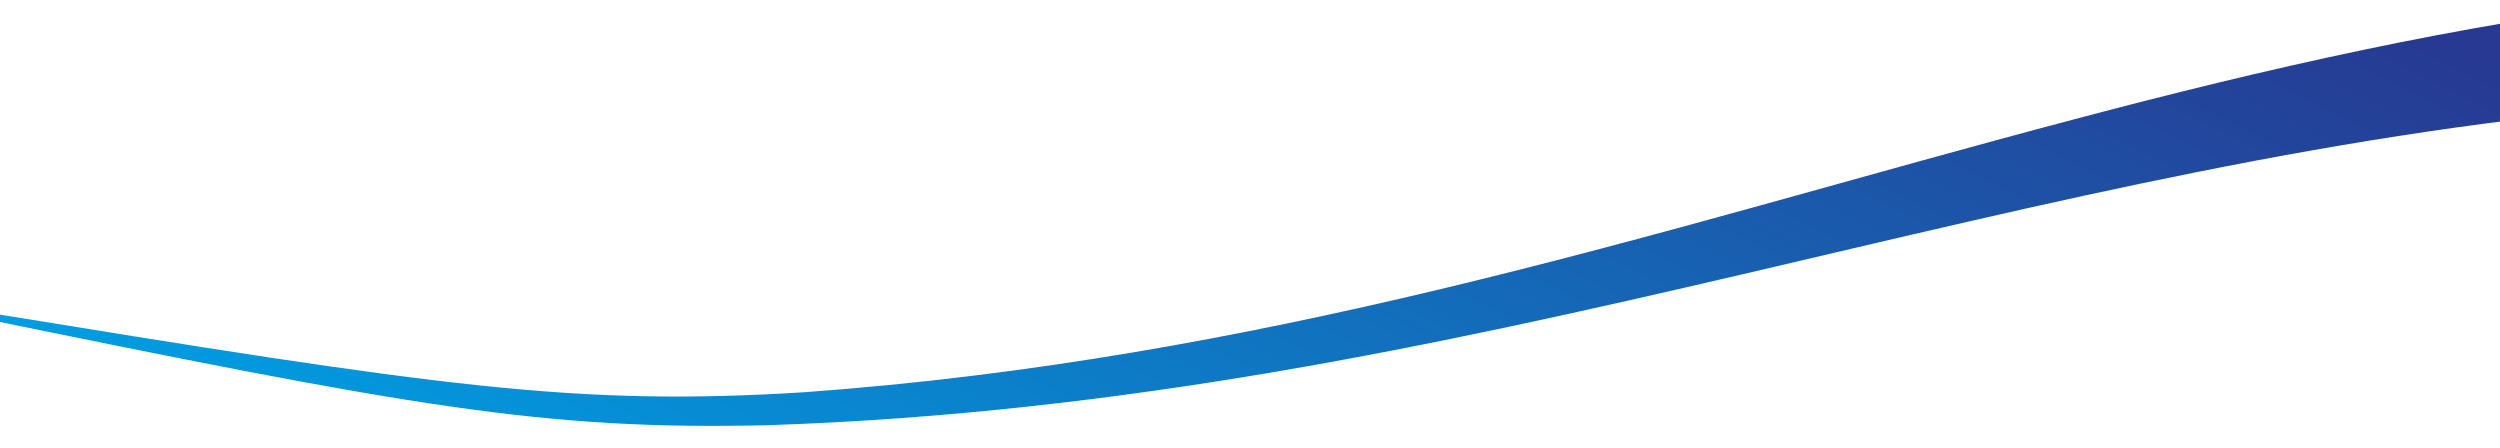 <svg width="1440" height="258" viewBox="0 0 1440 258" fill="none" xmlns="http://www.w3.org/2000/svg">
<path d="M1533.38 -8.02949e-05L1535.08 60.348C1163.48 88.512 853.557 231.073 442.519 244.908C312.356 247.951 236.761 234.01 -18.106 181.767L-18.204 178.279L-12.664 179.18C254.901 222.814 331.801 234.18 463.513 225.91C594.766 216.384 714.52 194.067 829.04 166.715C955.044 136.605 1074.41 100.443 1195.27 68.575C1304.76 39.567 1415.52 14.225 1533.38 -8.02949e-05Z" fill="url(#paint0_linear)"/>
<defs>
<linearGradient id="paint0_linear" x1="-83.826" y1="151.31" x2="266.352" y2="-548.197" gradientUnits="userSpaceOnUse">
<stop stop-color="#009EE2"/>
<stop offset="1" stop-color="#273992"/>
</linearGradient>
</defs>
</svg>
